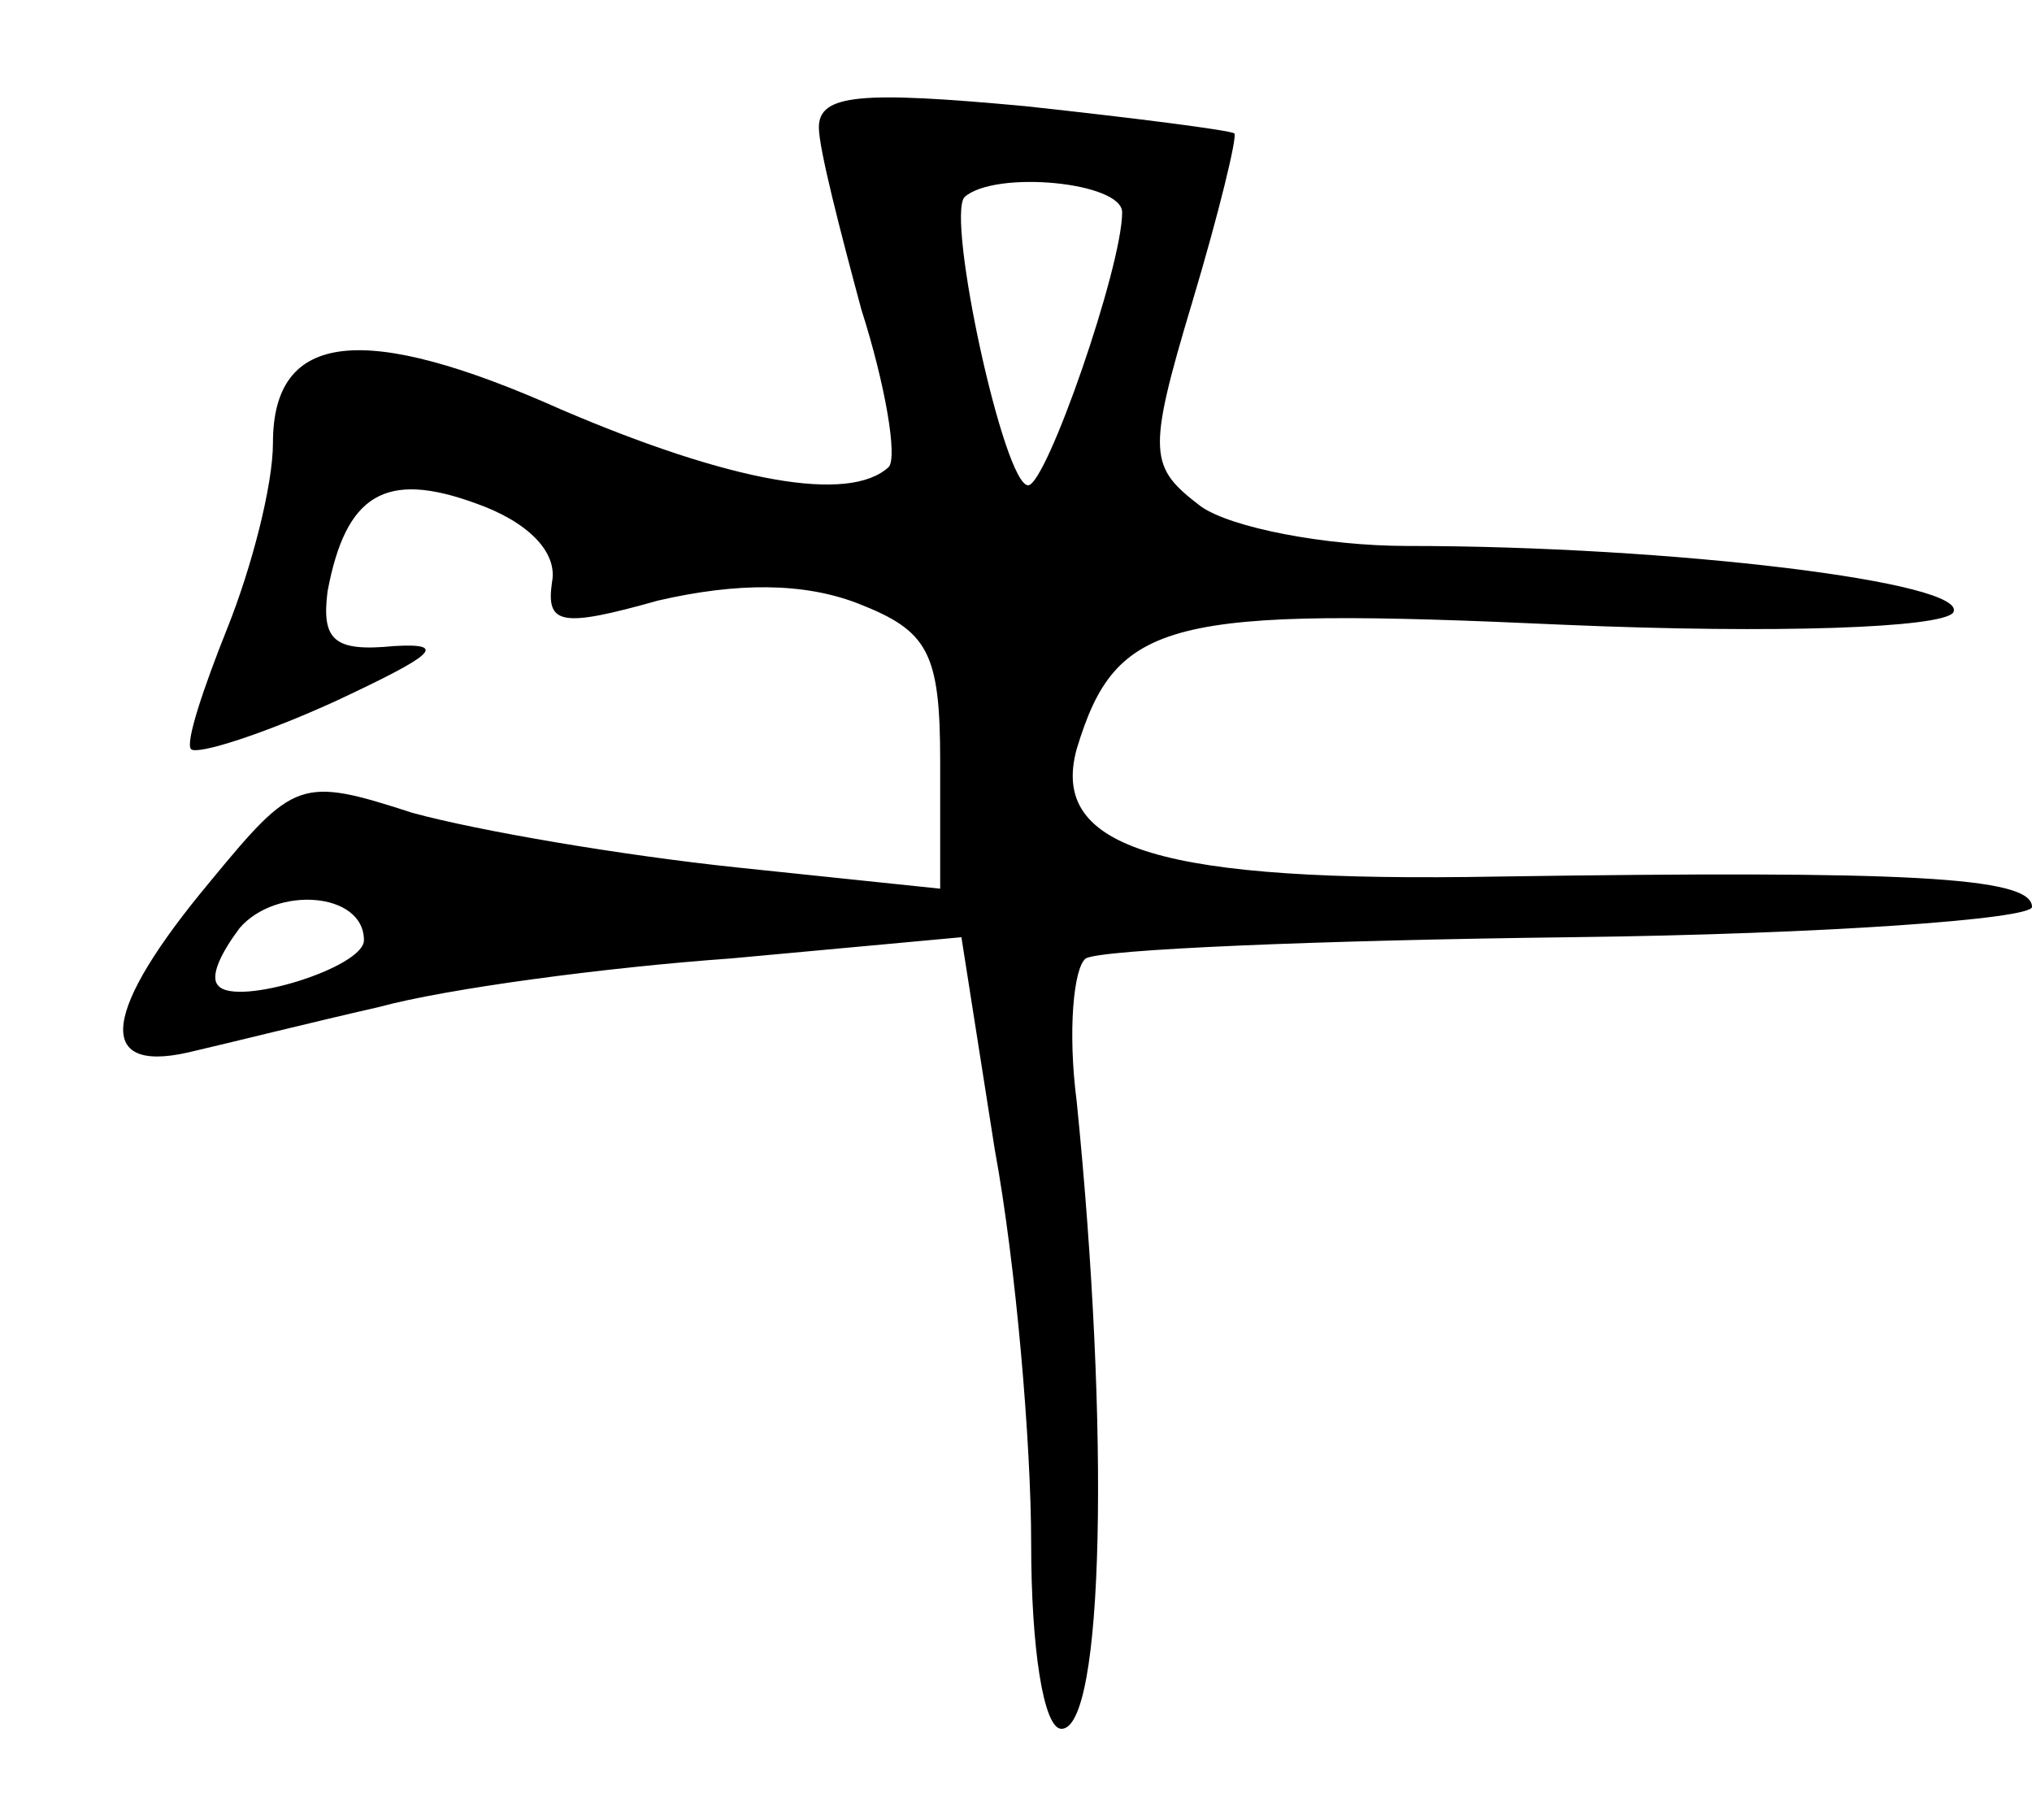 <?xml version="1.0" standalone="no"?>
<!DOCTYPE svg PUBLIC "-//W3C//DTD SVG 20010904//EN"
 "http://www.w3.org/TR/2001/REC-SVG-20010904/DTD/svg10.dtd">
<svg version="1.0" xmlns="http://www.w3.org/2000/svg"
 width="67pt" height="60pt" viewBox="0 0 67 60"
 preserveAspectRatio="xMidYMid meet">
<g transform="translate(0,60) scale(0.1,-0.1)"
fill="#000000" stroke="none">
<path d="M270 558 c0 -7 7 -34 14 -60 8 -25 12 -49 9 -52 -13 -12 -52 -5 -108
19 -65 29 -95 26 -95 -11 0 -14 -7 -41 -15 -61 -8 -20 -14 -38 -12 -40 2 -2
24 5 48 16 32 15 37 19 19 18 -20 -2 -24 2 -22 18 6 32 19 40 49 29 17 -6 27
-16 25 -26 -2 -14 3 -15 35 -6 26 6 48 6 66 -1 23 -9 27 -16 27 -52 l0 -42
-67 7 c-38 4 -85 12 -107 18 -37 12 -39 11 -67 -23 -35 -42 -38 -63 -7 -56 13
3 41 10 63 15 22 6 74 13 116 16 l76 7 11 -70 c7 -38 12 -97 12 -130 0 -34 4
-61 10 -61 14 0 16 98 5 207 -3 23 -1 44 3 47 5 3 77 6 160 7 84 1 152 6 152
10 0 10 -42 12 -176 10 -111 -2 -148 9 -139 42 13 43 30 47 161 41 70 -3 124
-1 128 4 6 10 -93 22 -180 22 -27 0 -58 6 -68 13 -17 13 -18 17 -3 67 9 30 15
55 14 56 -1 1 -32 5 -69 9 -54 5 -68 4 -68 -7z m100 -28 c0 -18 -25 -90 -31
-90 -8 0 -27 88 -21 95 10 9 52 5 52 -5z m-250 -240 c0 -9 -42 -22 -48 -15 -3
3 1 11 7 19 12 14 41 12 41 -4z"/>
</g>
</svg>
